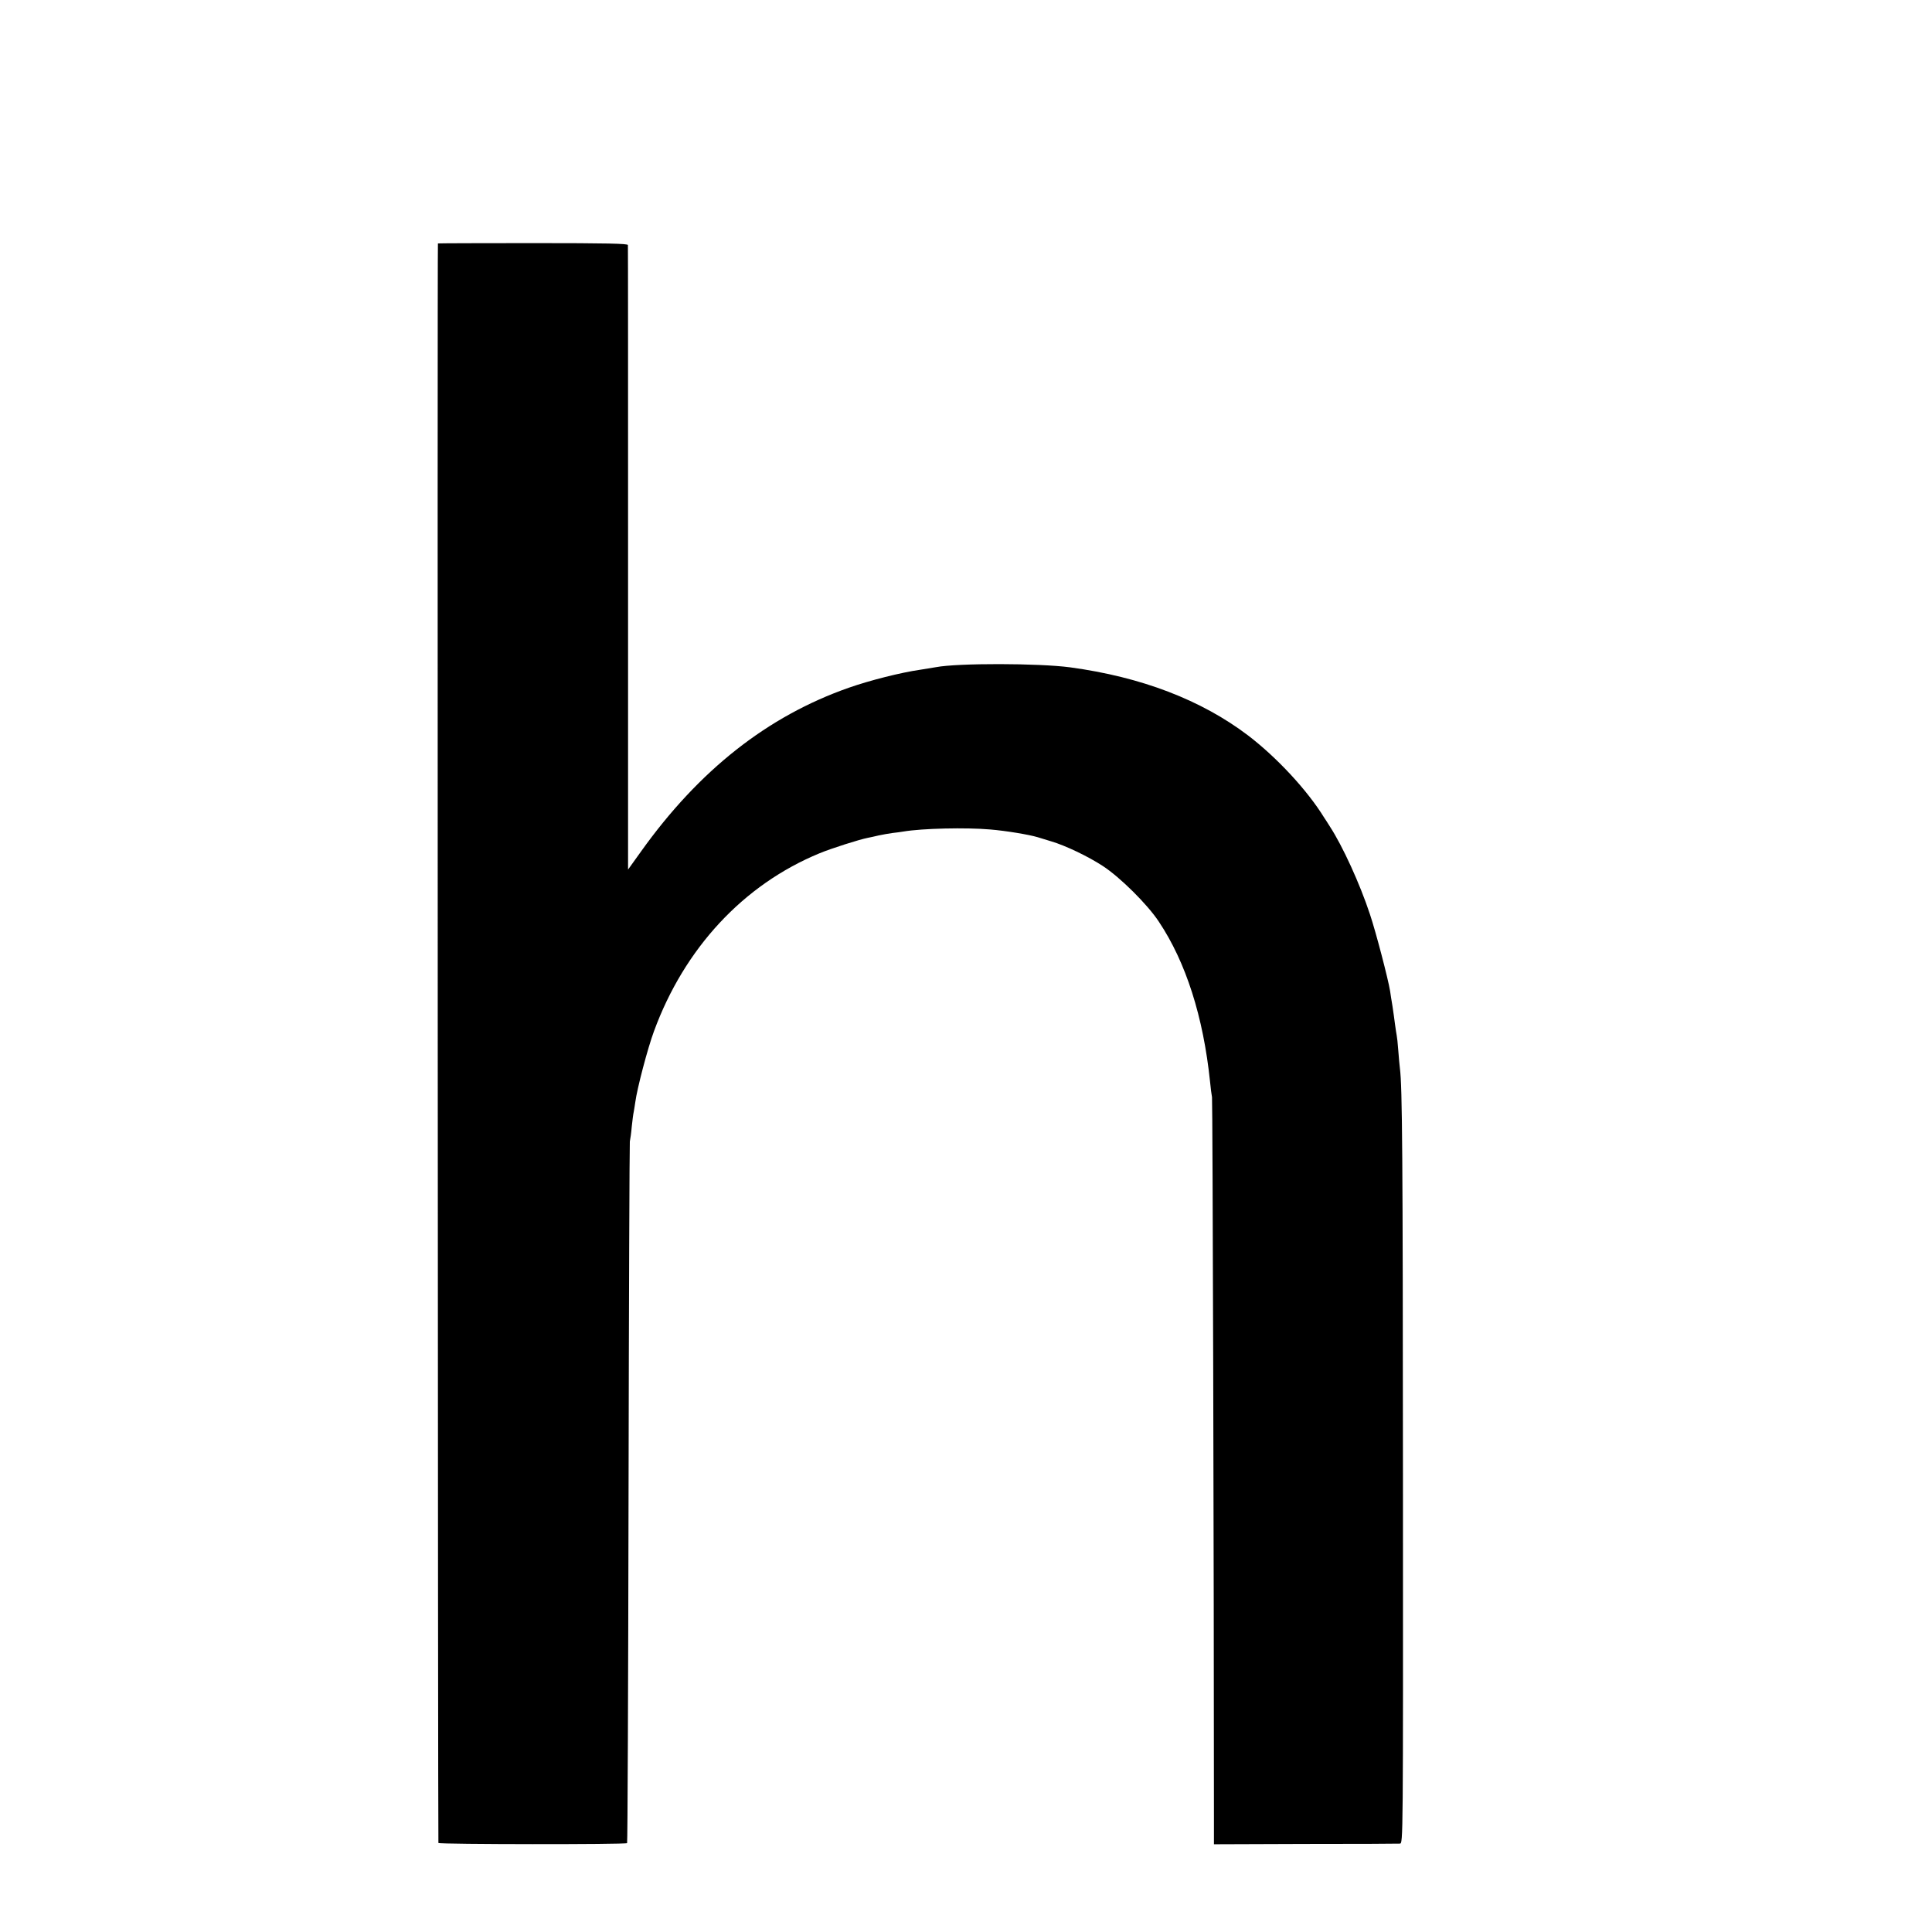 <?xml version="1.0" standalone="no"?>
<!DOCTYPE svg PUBLIC "-//W3C//DTD SVG 20010904//EN"
 "http://www.w3.org/TR/2001/REC-SVG-20010904/DTD/svg10.dtd">
<svg version="1.0" xmlns="http://www.w3.org/2000/svg"
 width="1200pt" height="1200pt" viewBox="0 0 1200 1200"
 preserveAspectRatio="xMidYMid meet">
<g transform="translate(0,1200) scale(0.1,-0.1)"
fill="#000000" stroke="none">
<path d="M2720 10488 c-4 -24 0 -9930 3 -9935 6 -9 1163 -10 1172 -1 3 3 7
979 9 2169 2 1190 6 2175 8 2189 3 14 9 56 12 93 4 37 9 78 12 90 2 12 7 40
10 62 11 84 77 335 116 440 189 515 555 910 1028 1105 72 30 248 86 300 96 14
3 44 9 68 15 24 5 62 12 85 15 23 2 53 7 67 9 117 20 392 26 540 13 98 -8 242
-32 295 -48 17 -5 55 -17 85 -26 88 -26 228 -93 320 -153 106 -69 277 -238
348 -346 168 -252 276 -590 318 -995 3 -36 9 -78 12 -95 4 -23 12 -3001 12
-4460 l0 -180 567 2 c313 0 577 1 588 2 20 1 20 8 19 2268 -1 2011 -4 2432
-19 2548 -2 17 -7 66 -10 110 -3 44 -8 87 -10 95 -2 8 -6 38 -10 65 -3 28 -11
79 -16 115 -6 36 -13 79 -15 95 -12 74 -88 366 -125 476 -63 191 -170 424
-248 544 -14 22 -30 48 -36 56 -105 171 -295 375 -473 511 -290 220 -662 363
-1105 423 -194 26 -699 27 -834 1 -10 -2 -54 -9 -98 -16 -119 -17 -313 -66
-444 -112 -504 -177 -928 -511 -1289 -1016 l-81 -113 0 1933 c0 1063 0 1939
-1 1946 0 9 -125 12 -590 12 -324 0 -590 -1 -590 -2z"/>
</g>
</svg>
